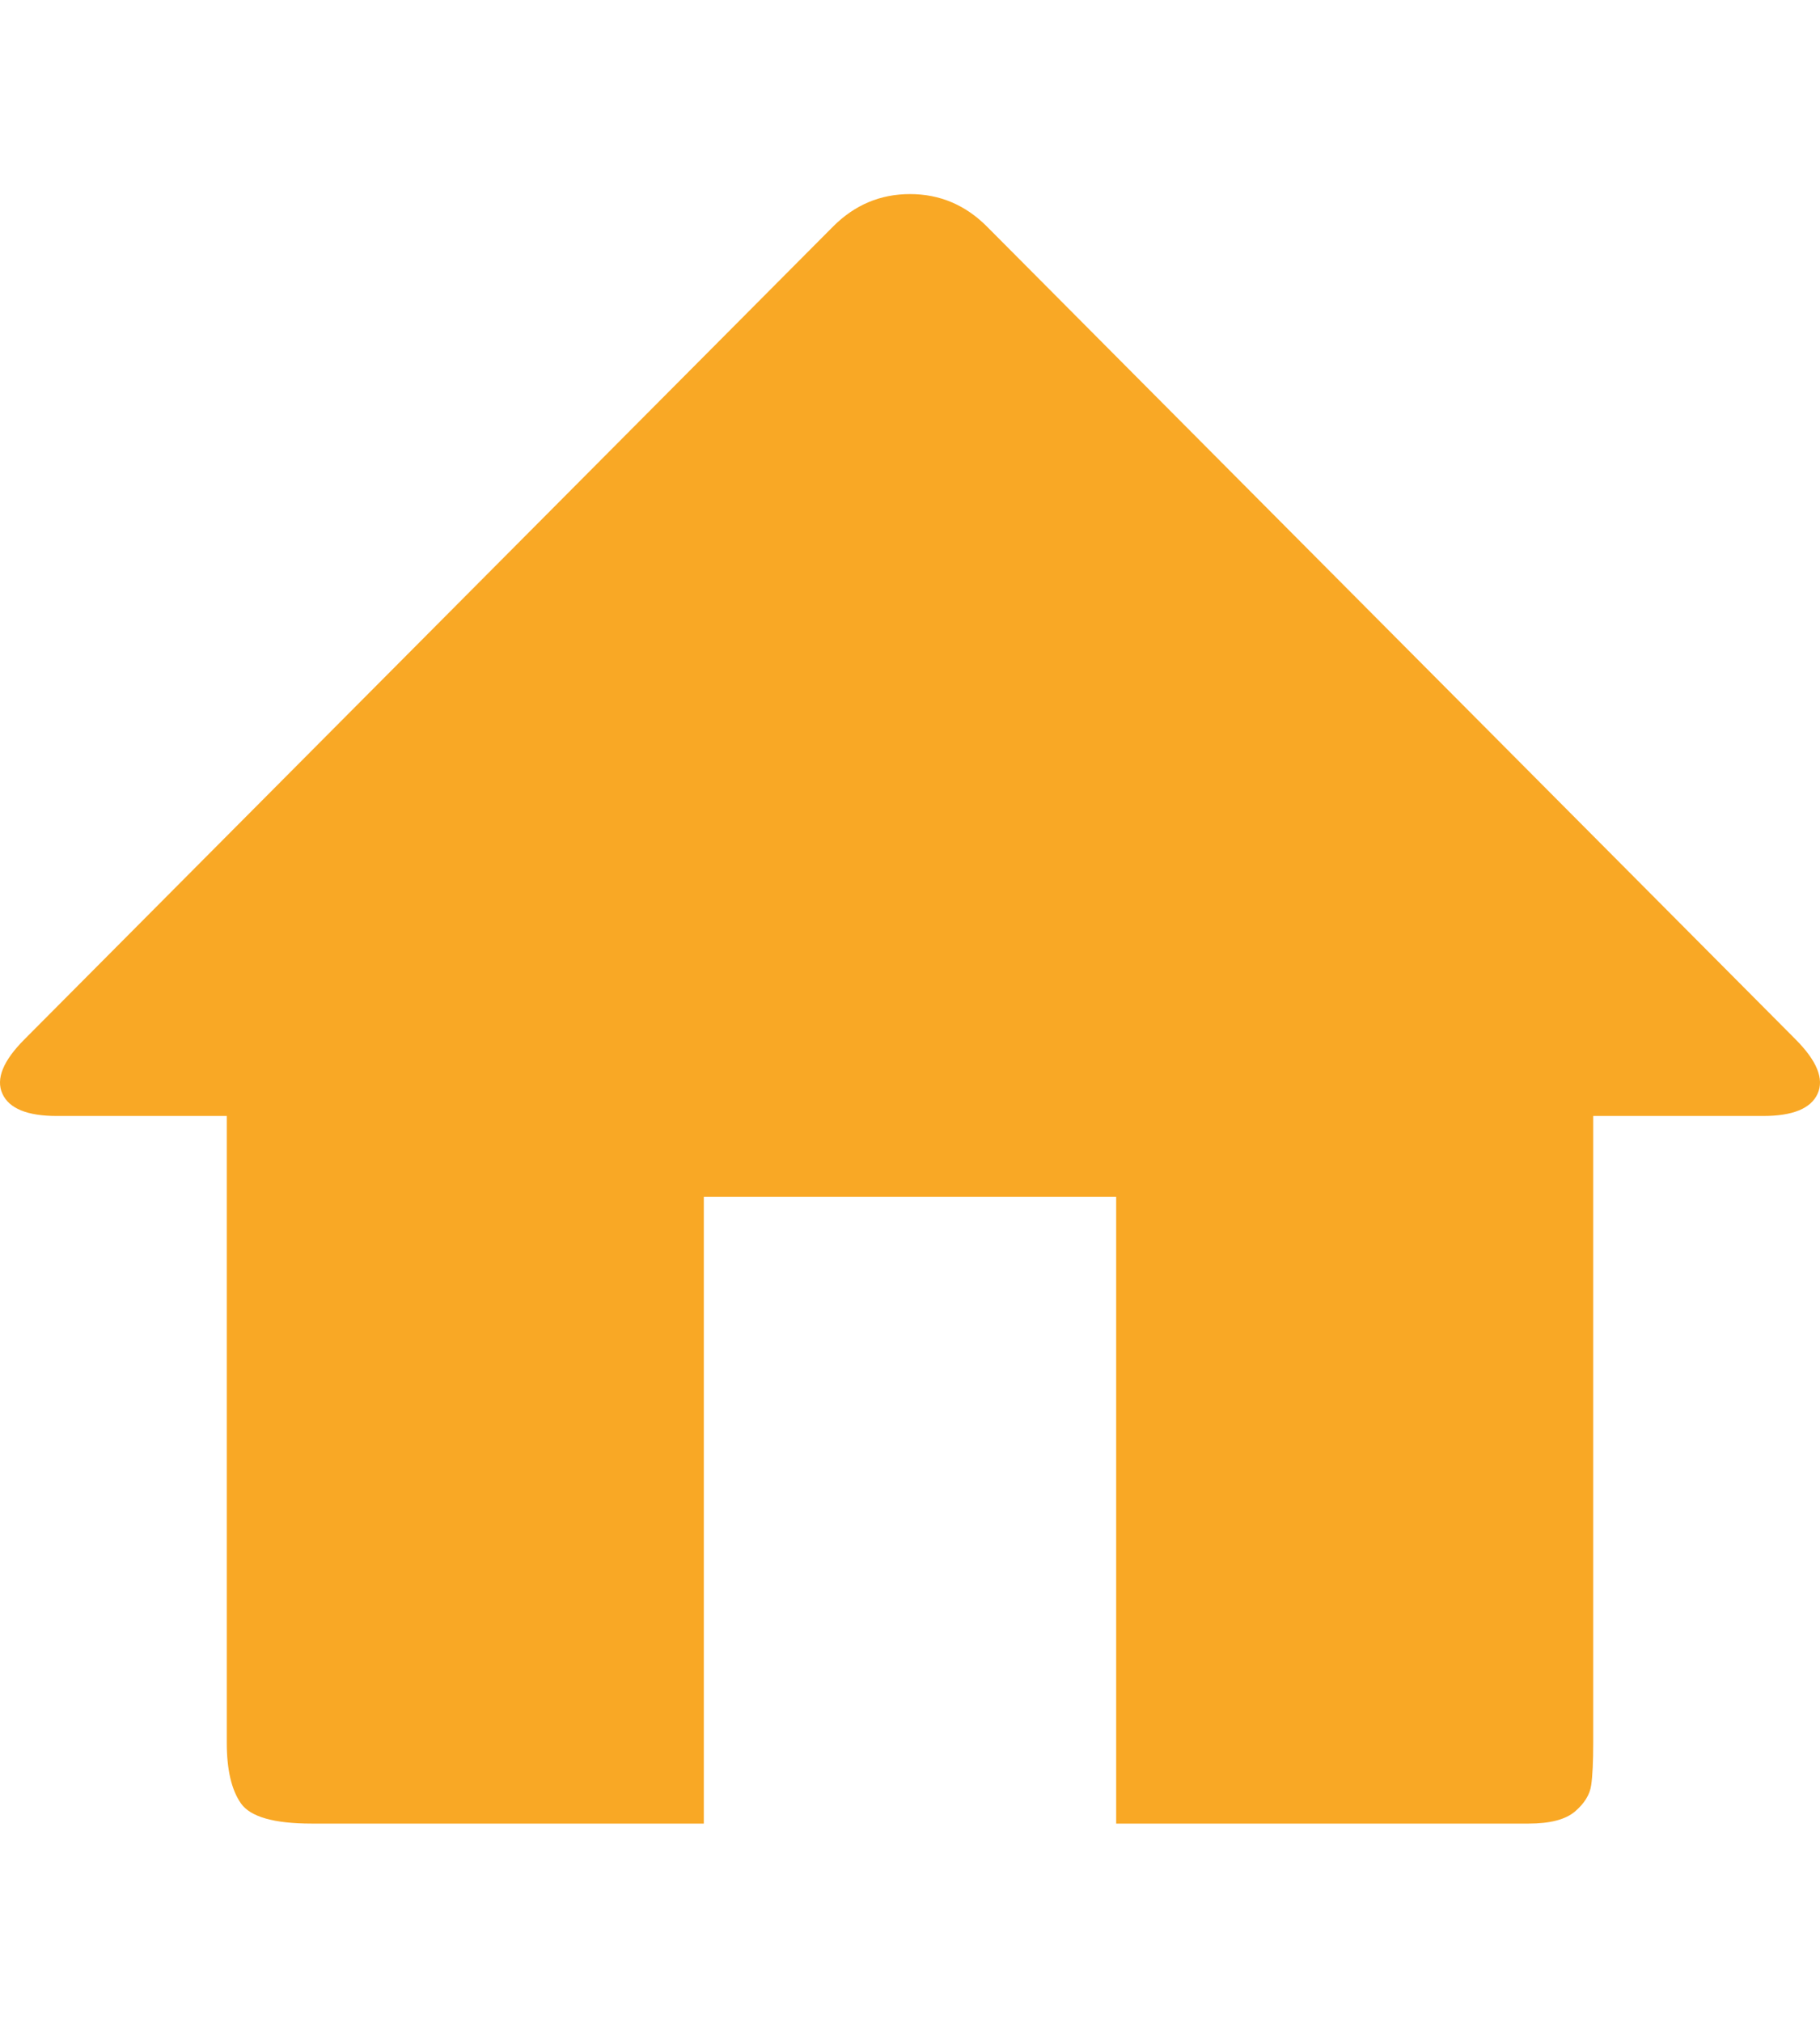 <svg xmlns="http://www.w3.org/2000/svg" viewBox="0 0 900.378 1000" fill="#f9a825"><path d="M888.188 514c10.667 10.667 14.333 19.667 11 27-3.333 7.333-12.333 11-27 11h-84v310c0 9.333-.333 16.333-1 21-.667 4.667-3.333 9-8 13s-12.333 6-23 6h-204V592h-204v310h-194c-18.667 0-30.333-3.333-35-10-4.668-6.667-7-16.667-7-30V552h-84c-14.667 0-23.668-3.667-27-11-3.333-7.333.333-16.333 11-27l400-402c10.667-10.667 23.333-16 38-16 14.667 0 27.333 5.333 38 16l400 402"/></svg>
